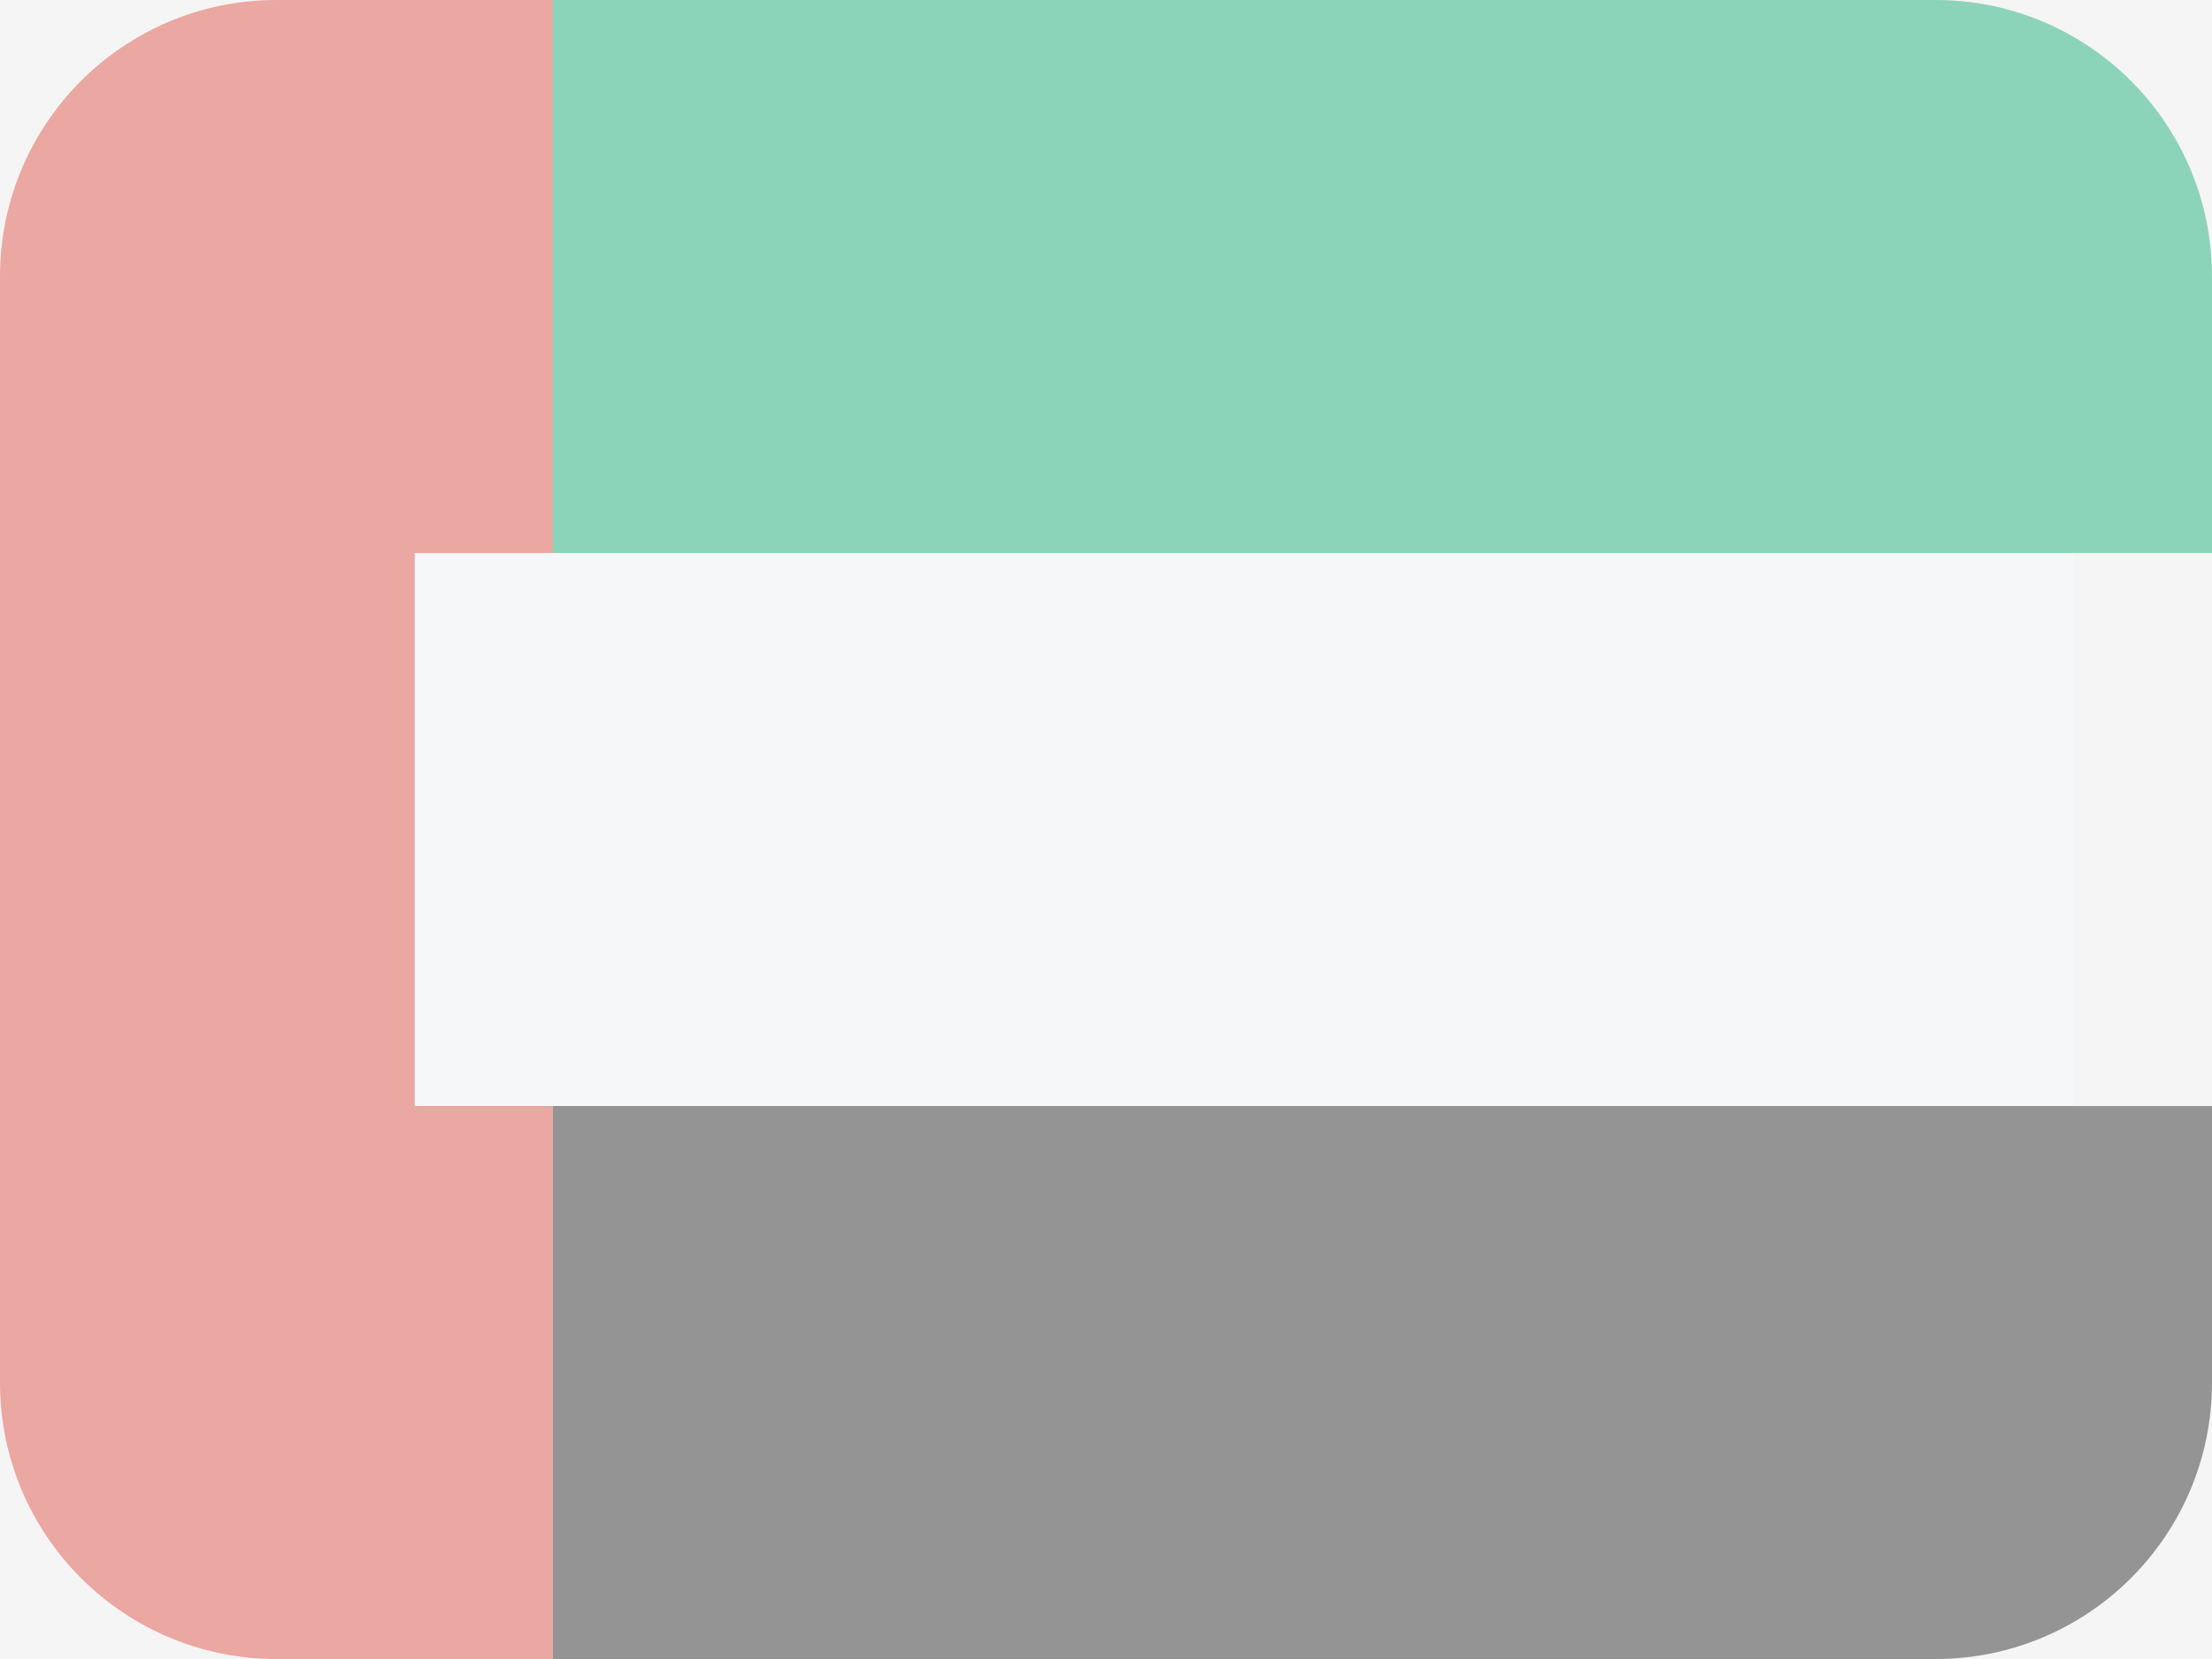<svg width="16" height="12" viewBox="0 0 16 12" fill="none" xmlns="http://www.w3.org/2000/svg">
<rect width="16" height="12" fill="#F5F5F5"/>
<g opacity="0.5">
<path fill-rule="evenodd" clip-rule="evenodd" d="M2 0C0.895 0 0 0.895 0 2V10C0 11.105 0.895 12 2 12H4V0H2Z" fill="#E25950"/>
<path fill-rule="evenodd" clip-rule="evenodd" d="M4 0V4H16V2C16 0.895 15.105 0 14 0H4Z" fill="#24B47E"/>
<g filter="url(#filter0_i_0_1)">
<path fill-rule="evenodd" clip-rule="evenodd" d="M4 4V8H16V4H4Z" fill="#F6F9FC"/>
</g>
<path fill-rule="evenodd" clip-rule="evenodd" d="M4 8V12H14C15.105 12 16 11.105 16 10V8H4Z" fill="#333333"/>
</g>
<defs>
<filter id="filter0_i_0_1" x="4" y="4" width="12" height="4" filterUnits="userSpaceOnUse" color-interpolation-filters="sRGB">
<feFlood flood-opacity="0" result="BackgroundImageFix"/>
<feBlend mode="normal" in="SourceGraphic" in2="BackgroundImageFix" result="shape"/>
<feColorMatrix in="SourceAlpha" type="matrix" values="0 0 0 0 0 0 0 0 0 0 0 0 0 0 0 0 0 0 127 0" result="hardAlpha"/>
<feOffset dx="-1"/>
<feComposite in2="hardAlpha" operator="arithmetic" k2="-1" k3="1"/>
<feColorMatrix type="matrix" values="0 0 0 0 0.918 0 0 0 0 0.933 0 0 0 0 0.953 0 0 0 1 0"/>
<feBlend mode="normal" in2="shape" result="effect1_innerShadow_0_1"/>
</filter>
</defs>
</svg>
